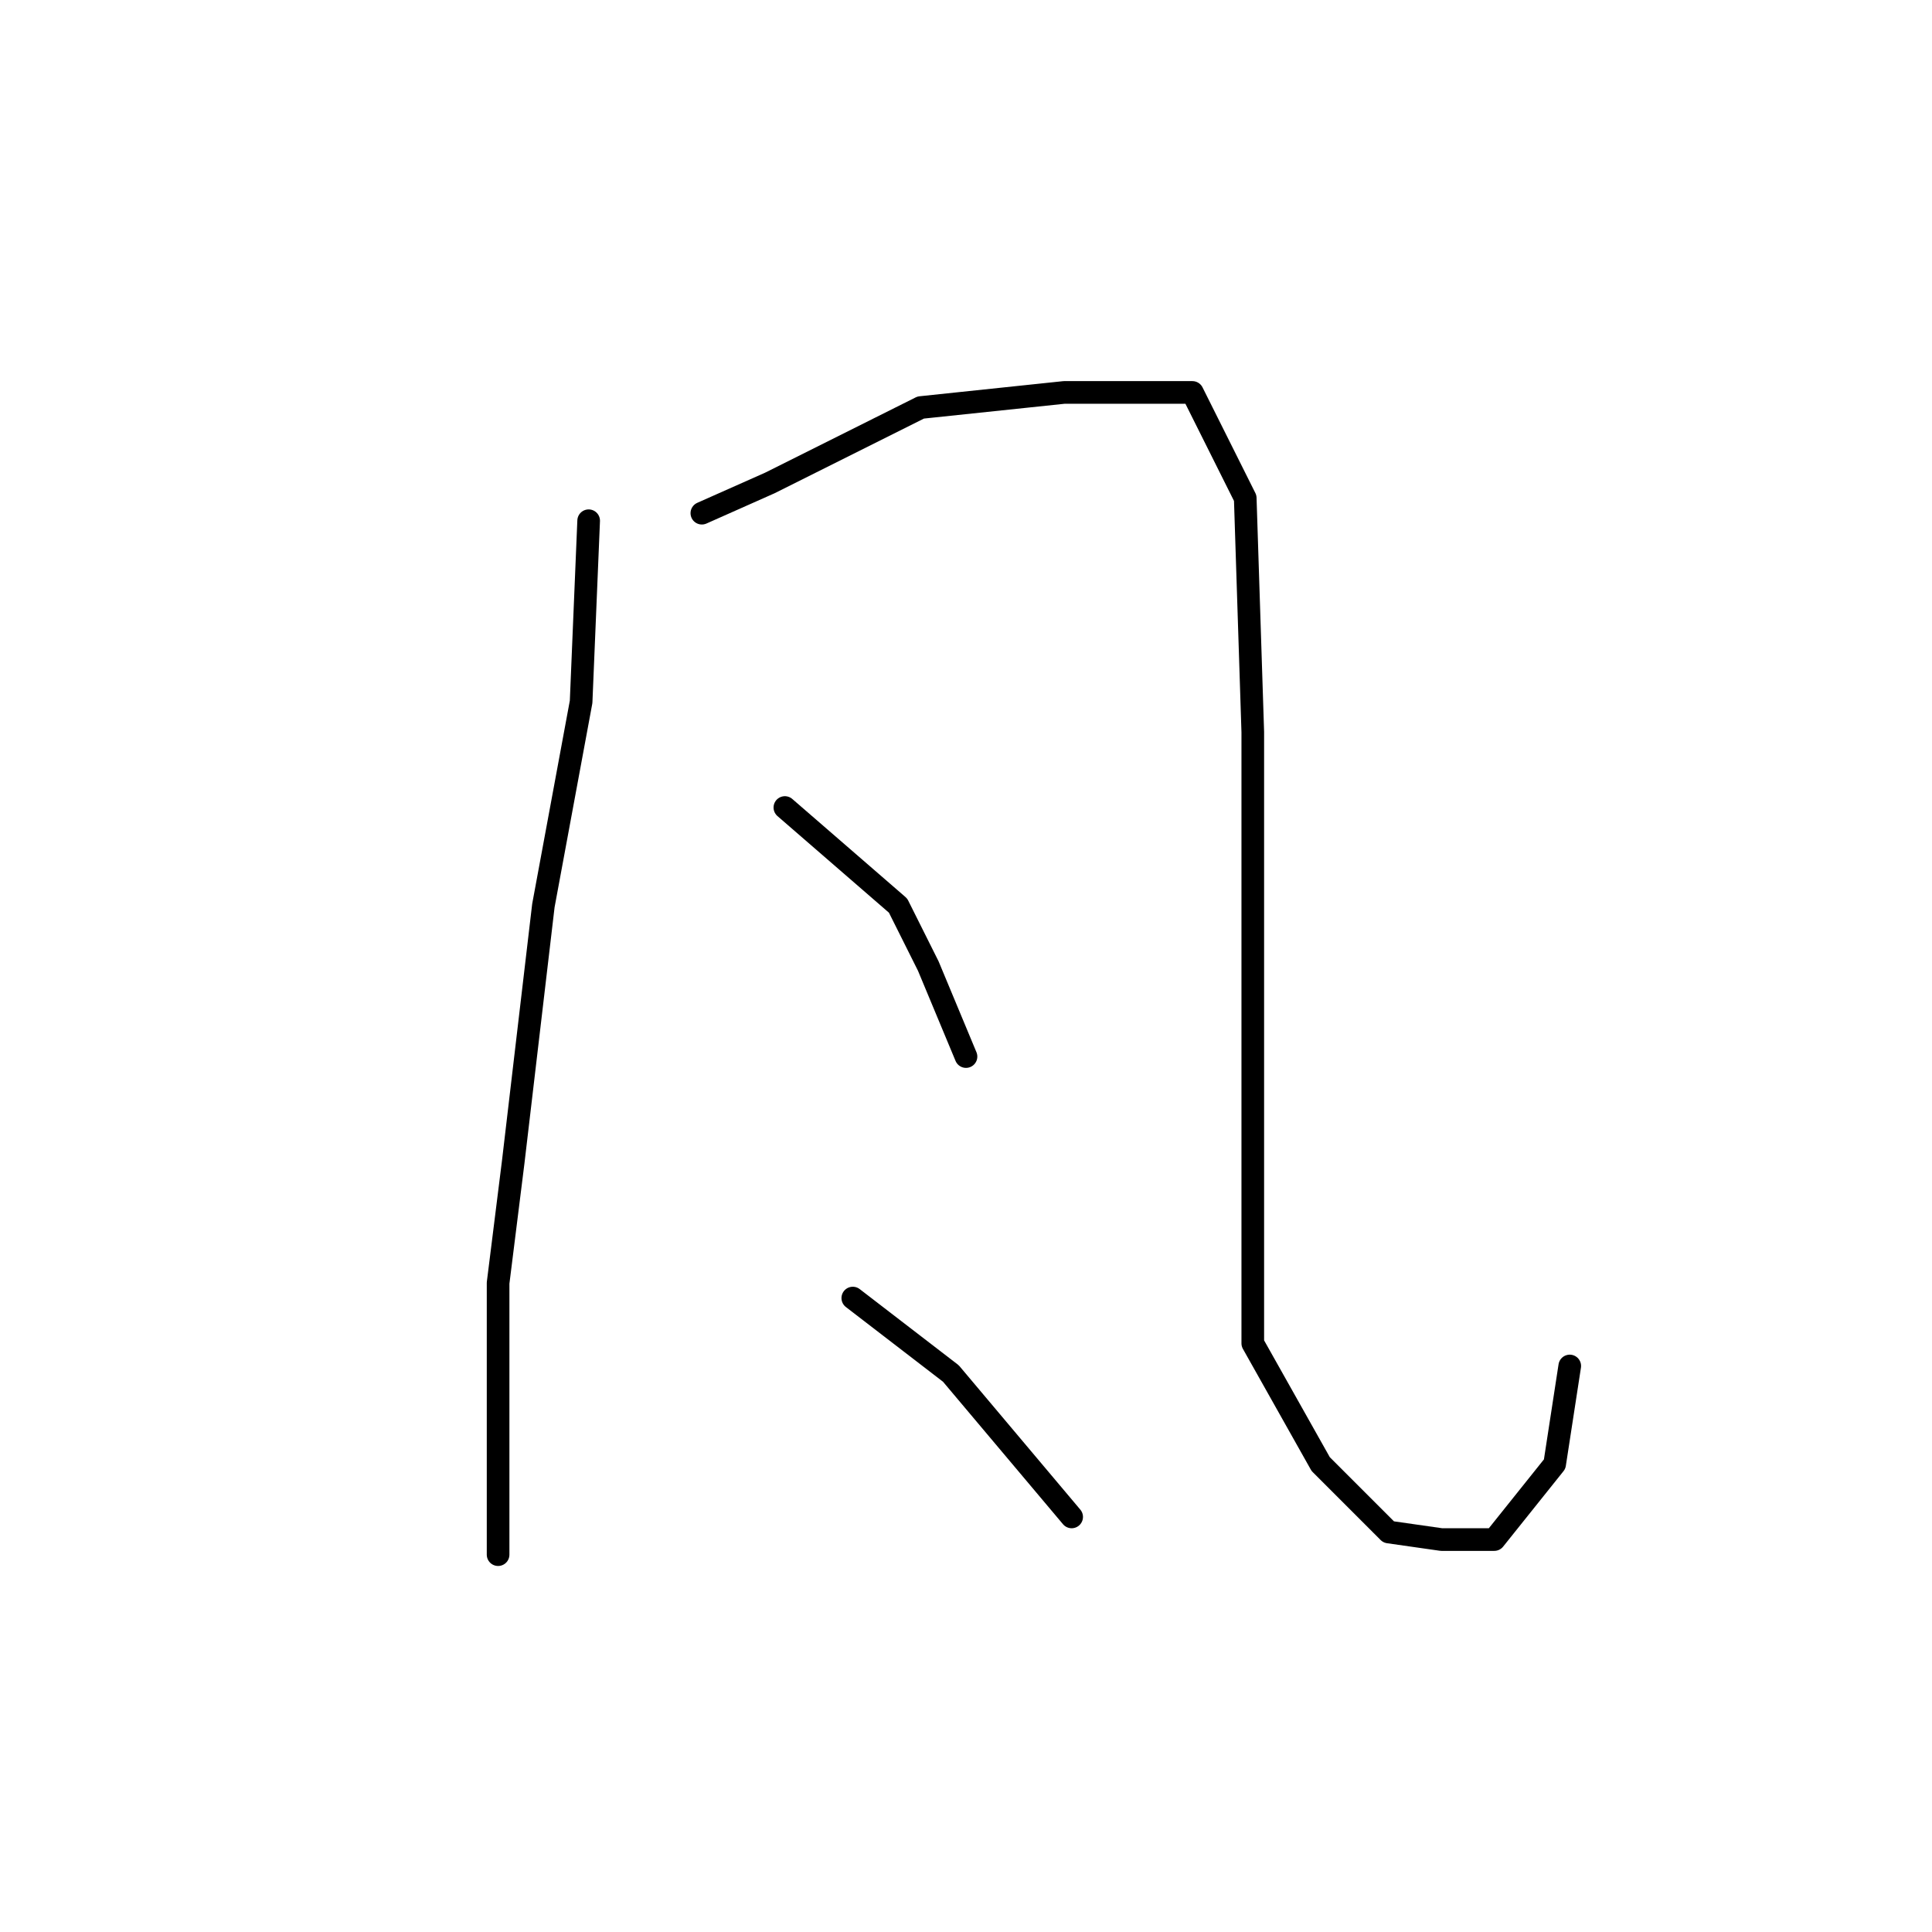 <?xml version="1.0" standalone="no"?>
    <svg width="256" height="256" xmlns="http://www.w3.org/2000/svg" version="1.1">
    <polyline stroke="black" stroke-width="3" stroke-linecap="round" fill="transparent" stroke-linejoin="round" points="78 69 77 93 72 120 68 154 66 170 66 190 66 203 66 206 66 206 " />
        <polyline stroke="black" stroke-width="3" stroke-linecap="round" fill="transparent" stroke-linejoin="round" points="93 68 102 64 122 54 141 52 158 52 165 66 166 97 166 131 166 154 166 178 175 194 184 203 191 204 198 204 206 194 208 181 208 181 " />
        <polyline stroke="black" stroke-width="3" stroke-linecap="round" fill="transparent" stroke-linejoin="round" points="104 107 119 120 123 128 128 140 128 140 " />
        <polyline stroke="black" stroke-width="3" stroke-linecap="round" fill="transparent" stroke-linejoin="round" points="113 172 126 182 142 201 142 201 " />
        </svg>